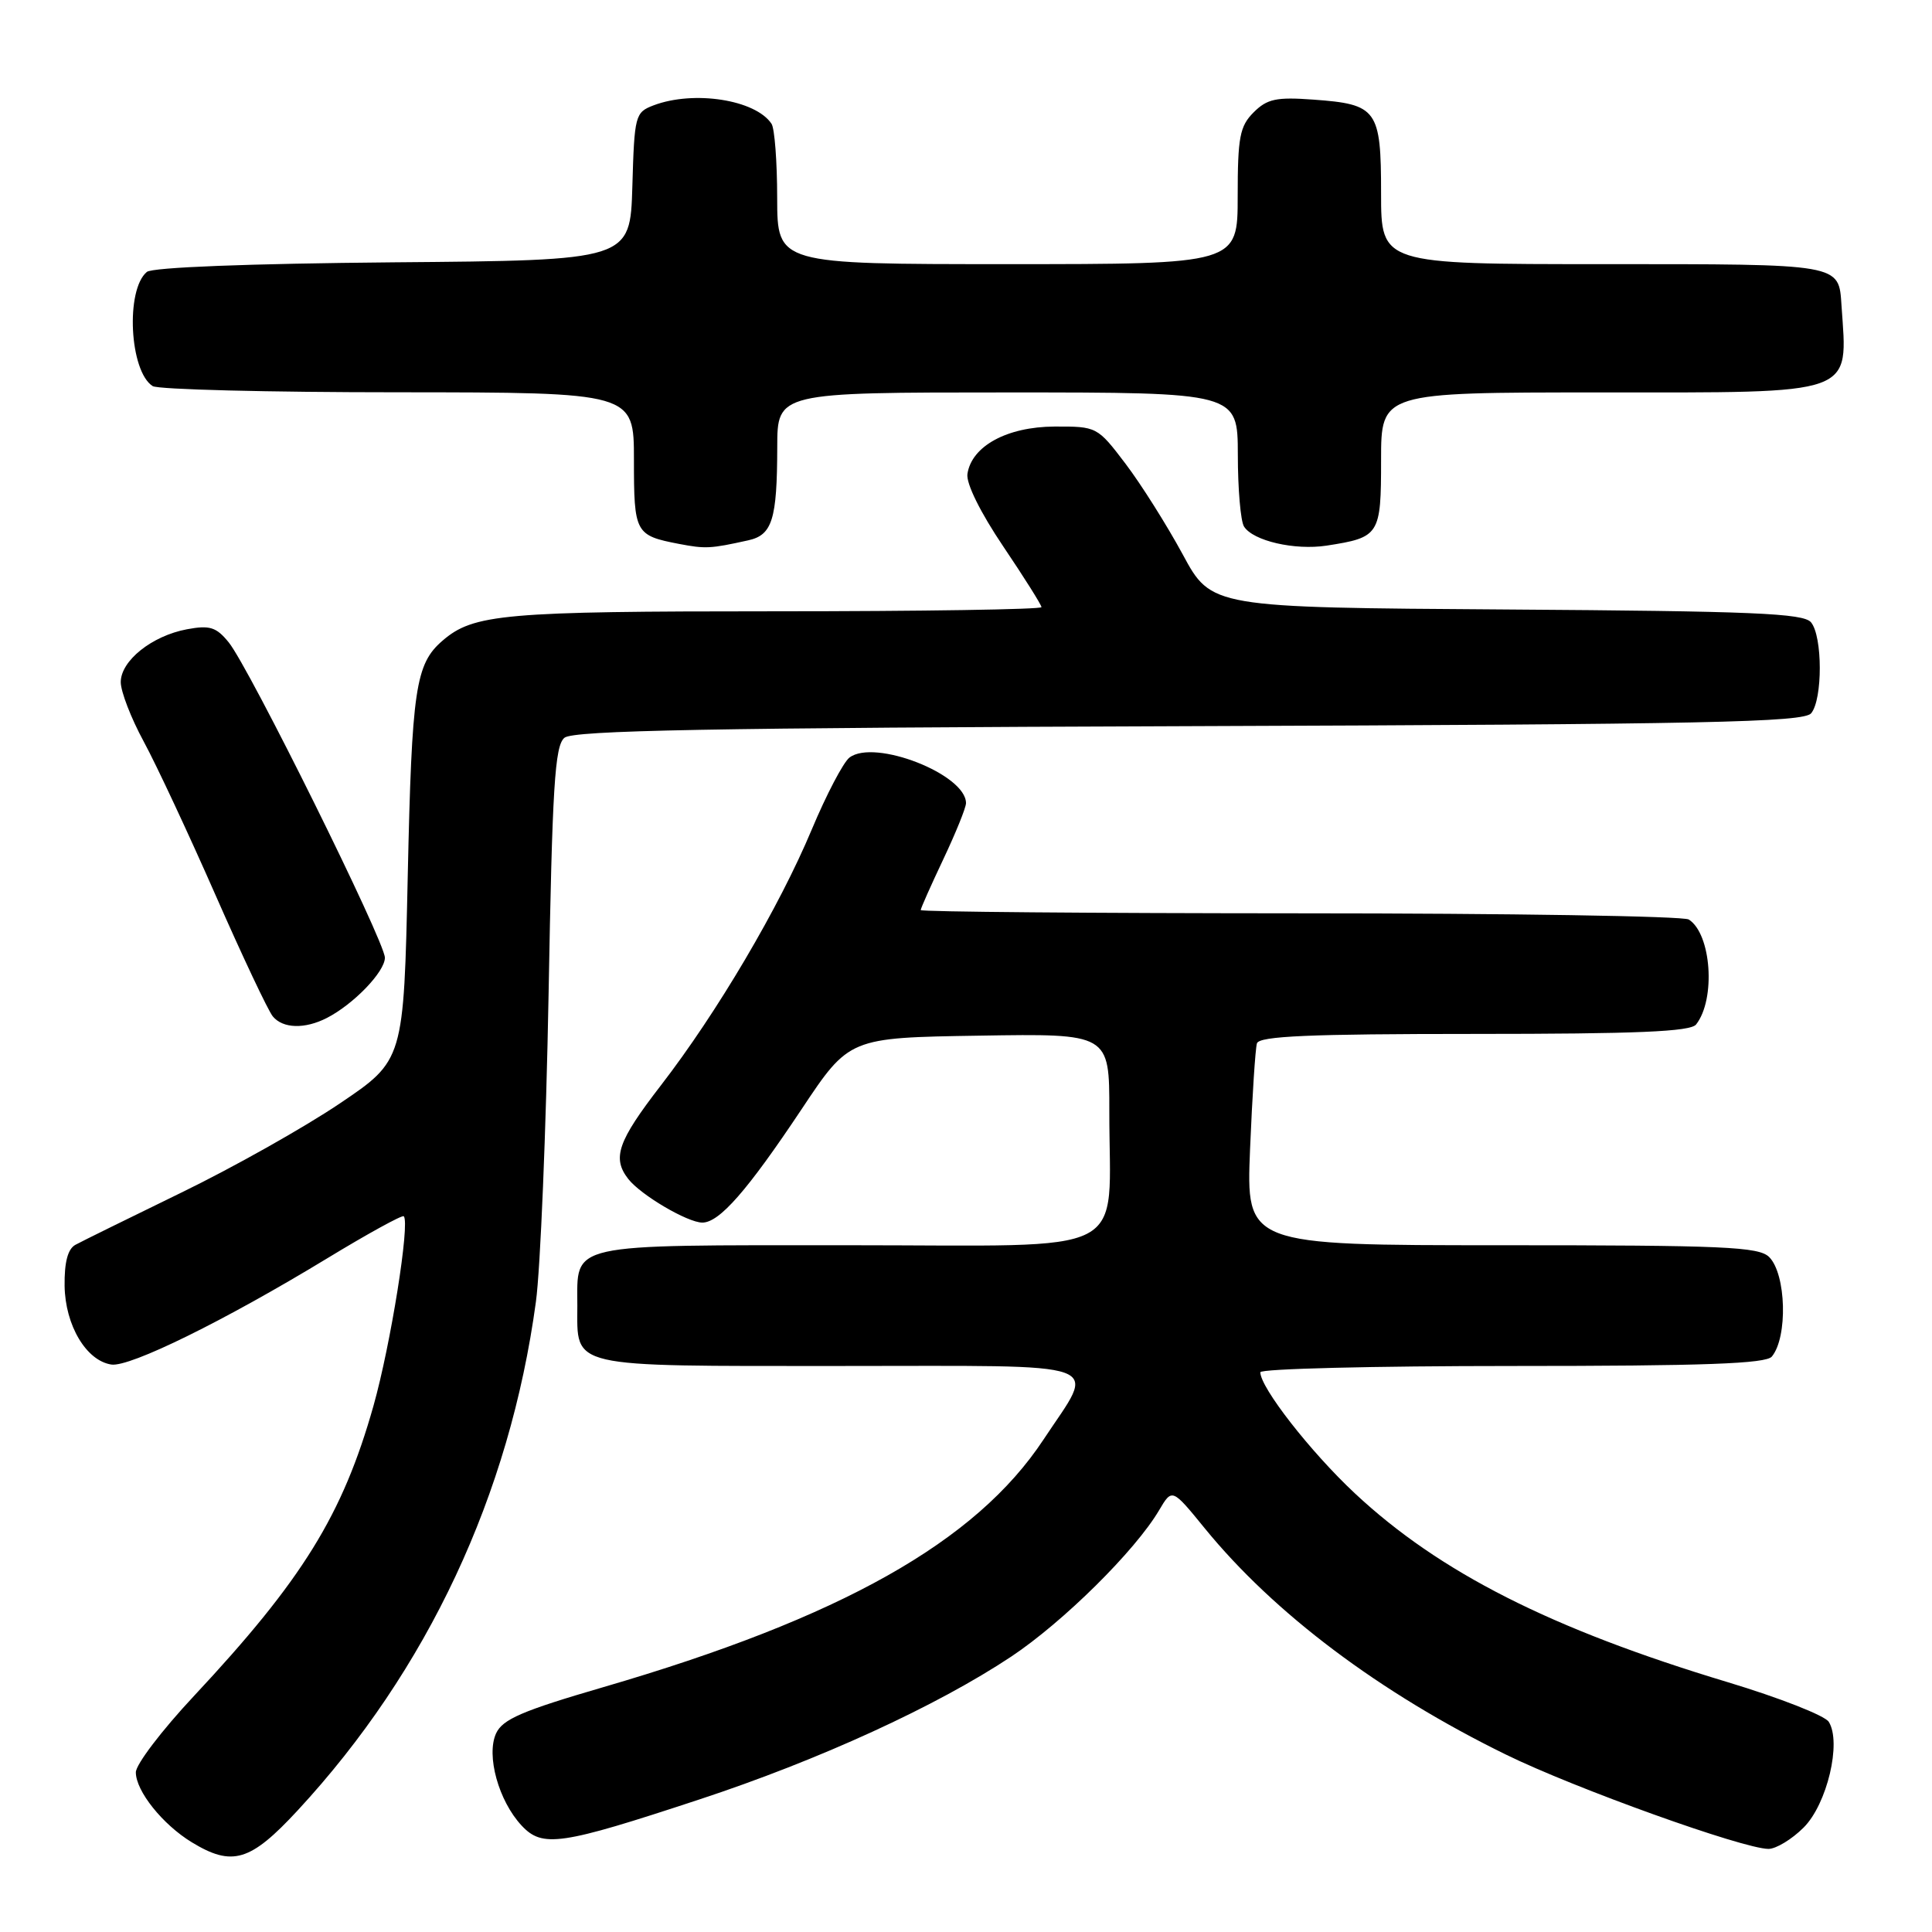 <?xml version="1.0" encoding="UTF-8" standalone="no"?>
<!DOCTYPE svg PUBLIC "-//W3C//DTD SVG 1.1//EN" "http://www.w3.org/Graphics/SVG/1.1/DTD/svg11.dtd" >
<svg xmlns="http://www.w3.org/2000/svg" xmlns:xlink="http://www.w3.org/1999/xlink" version="1.1" viewBox="0 0 256 256">
 <g >
 <path fill="currentColor"
d=" M 39.45 239.88 C 56.65 221.30 67.54 198.06 71.01 172.50 C 71.61 168.10 72.36 149.77 72.69 131.76 C 73.18 104.22 73.51 98.82 74.79 97.76 C 75.97 96.78 94.06 96.44 157.56 96.22 C 226.27 95.98 238.99 95.71 239.99 94.51 C 241.52 92.67 241.51 84.32 239.97 82.46 C 238.97 81.26 232.27 80.98 199.64 80.76 C 160.51 80.50 160.51 80.50 156.71 73.45 C 154.61 69.58 151.21 64.18 149.14 61.45 C 145.41 56.54 145.34 56.50 139.73 56.52 C 133.44 56.55 128.74 59.11 128.19 62.80 C 128.00 64.06 129.92 67.93 132.94 72.41 C 135.72 76.53 138.00 80.16 138.00 80.45 C 138.00 80.75 122.09 81.00 102.65 81.00 C 66.73 81.00 62.74 81.35 58.64 84.89 C 55.05 87.98 54.57 91.24 54.03 116.00 C 53.50 140.50 53.50 140.50 45.00 146.23 C 40.33 149.38 30.88 154.70 24.00 158.04 C 17.12 161.39 10.82 164.49 10.00 164.94 C 8.98 165.49 8.52 167.25 8.56 170.39 C 8.64 175.61 11.43 180.31 14.76 180.81 C 17.21 181.17 29.70 175.03 43.30 166.77 C 48.71 163.48 53.30 160.96 53.50 161.16 C 54.35 162.02 51.77 178.18 49.49 186.27 C 45.40 200.75 40.09 209.33 25.66 224.77 C 21.45 229.27 18.00 233.80 18.00 234.84 C 18.00 237.32 21.54 241.75 25.41 244.11 C 30.78 247.38 33.18 246.66 39.45 239.88 Z  M 238.99 242.16 C 242.10 239.06 244.04 230.88 242.32 228.15 C 241.80 227.32 235.77 224.96 228.94 222.90 C 205.53 215.85 190.73 208.35 179.52 197.87 C 173.65 192.38 167.00 183.86 167.00 181.83 C 167.00 181.37 182.02 181.00 200.38 181.00 C 225.86 181.00 234.00 180.70 234.78 179.75 C 236.91 177.17 236.68 168.83 234.43 166.57 C 233.06 165.20 228.44 165.00 198.99 165.00 C 165.12 165.00 165.12 165.00 165.64 152.25 C 165.93 145.24 166.34 138.94 166.55 138.25 C 166.85 137.29 173.49 137.00 195.35 137.00 C 216.88 137.00 223.99 136.70 224.74 135.75 C 227.37 132.41 226.77 123.74 223.77 121.84 C 223.07 121.39 199.89 121.02 172.25 121.02 C 144.61 121.01 122.00 120.82 122.00 120.59 C 122.00 120.36 123.35 117.33 125.00 113.84 C 126.65 110.35 128.00 107.02 128.00 106.42 C 128.00 102.60 115.87 97.86 112.56 100.38 C 111.75 101.00 109.50 105.29 107.56 109.92 C 103.25 120.22 95.02 134.17 87.57 143.82 C 81.85 151.23 81.08 153.44 83.25 156.22 C 84.91 158.35 91.10 161.99 93.06 162.00 C 95.32 162.00 99.01 157.79 106.20 147.00 C 112.52 137.50 112.52 137.50 129.76 137.23 C 147.00 136.95 147.00 136.95 146.99 147.23 C 146.97 166.88 150.62 165.00 112.49 165.00 C 74.85 165.00 76.50 164.63 76.50 173.00 C 76.50 181.34 75.01 181.00 111.19 181.00 C 147.68 181.00 145.28 180.13 138.27 190.75 C 129.32 204.31 111.42 214.38 79.93 223.56 C 69.19 226.69 66.59 227.81 65.73 229.69 C 64.40 232.61 66.07 238.63 69.11 241.89 C 71.88 244.86 74.26 244.51 92.66 238.44 C 108.52 233.22 124.12 226.07 133.99 219.51 C 140.87 214.93 150.42 205.49 153.59 200.11 C 155.31 197.20 155.31 197.20 159.62 202.49 C 168.82 213.78 182.81 224.30 199.54 232.49 C 208.65 236.96 230.93 244.96 234.33 244.99 C 235.33 244.99 237.43 243.72 238.99 242.16 Z  M 43.32 134.88 C 46.86 133.06 51.00 128.76 51.00 126.90 C 51.00 124.77 32.99 88.39 30.30 85.11 C 28.66 83.09 27.79 82.82 24.78 83.38 C 20.13 84.25 16.00 87.55 16.00 90.39 C 16.00 91.63 17.37 95.18 19.05 98.27 C 20.73 101.37 25.01 110.53 28.57 118.63 C 32.13 126.73 35.54 133.95 36.15 134.68 C 37.49 136.30 40.40 136.38 43.32 134.88 Z  M 99.13 71.60 C 102.33 70.90 102.97 68.86 102.99 59.25 C 103.00 52.00 103.00 52.00 133.50 52.00 C 164.00 52.00 164.00 52.00 164.02 60.25 C 164.02 64.79 164.39 69.07 164.84 69.77 C 166.04 71.67 171.55 72.94 175.77 72.30 C 182.81 71.21 183.00 70.91 183.00 60.96 C 183.00 52.00 183.00 52.00 211.93 52.00 C 246.26 52.00 244.82 52.52 244.01 40.50 C 243.64 34.91 244.14 35.00 212.38 35.00 C 183.00 35.00 183.00 35.00 183.00 25.62 C 183.00 14.51 182.49 13.81 174.03 13.20 C 169.12 12.84 167.90 13.10 166.11 14.89 C 164.28 16.72 164.00 18.17 164.00 26.00 C 164.00 35.00 164.00 35.00 133.50 35.00 C 103.00 35.00 103.00 35.00 102.98 26.25 C 102.98 21.44 102.64 17.00 102.23 16.40 C 100.11 13.21 91.93 11.94 86.60 13.96 C 84.16 14.89 84.06 15.28 83.79 24.71 C 83.50 34.50 83.50 34.50 52.09 34.76 C 32.99 34.93 20.20 35.42 19.46 36.03 C 16.61 38.40 17.16 49.21 20.23 51.16 C 20.93 51.61 35.56 51.98 52.75 51.98 C 84.00 52.00 84.00 52.00 84.00 60.94 C 84.00 70.64 84.16 70.95 89.97 72.07 C 93.48 72.74 94.12 72.71 99.13 71.60 Z "/>
</g>
</svg>